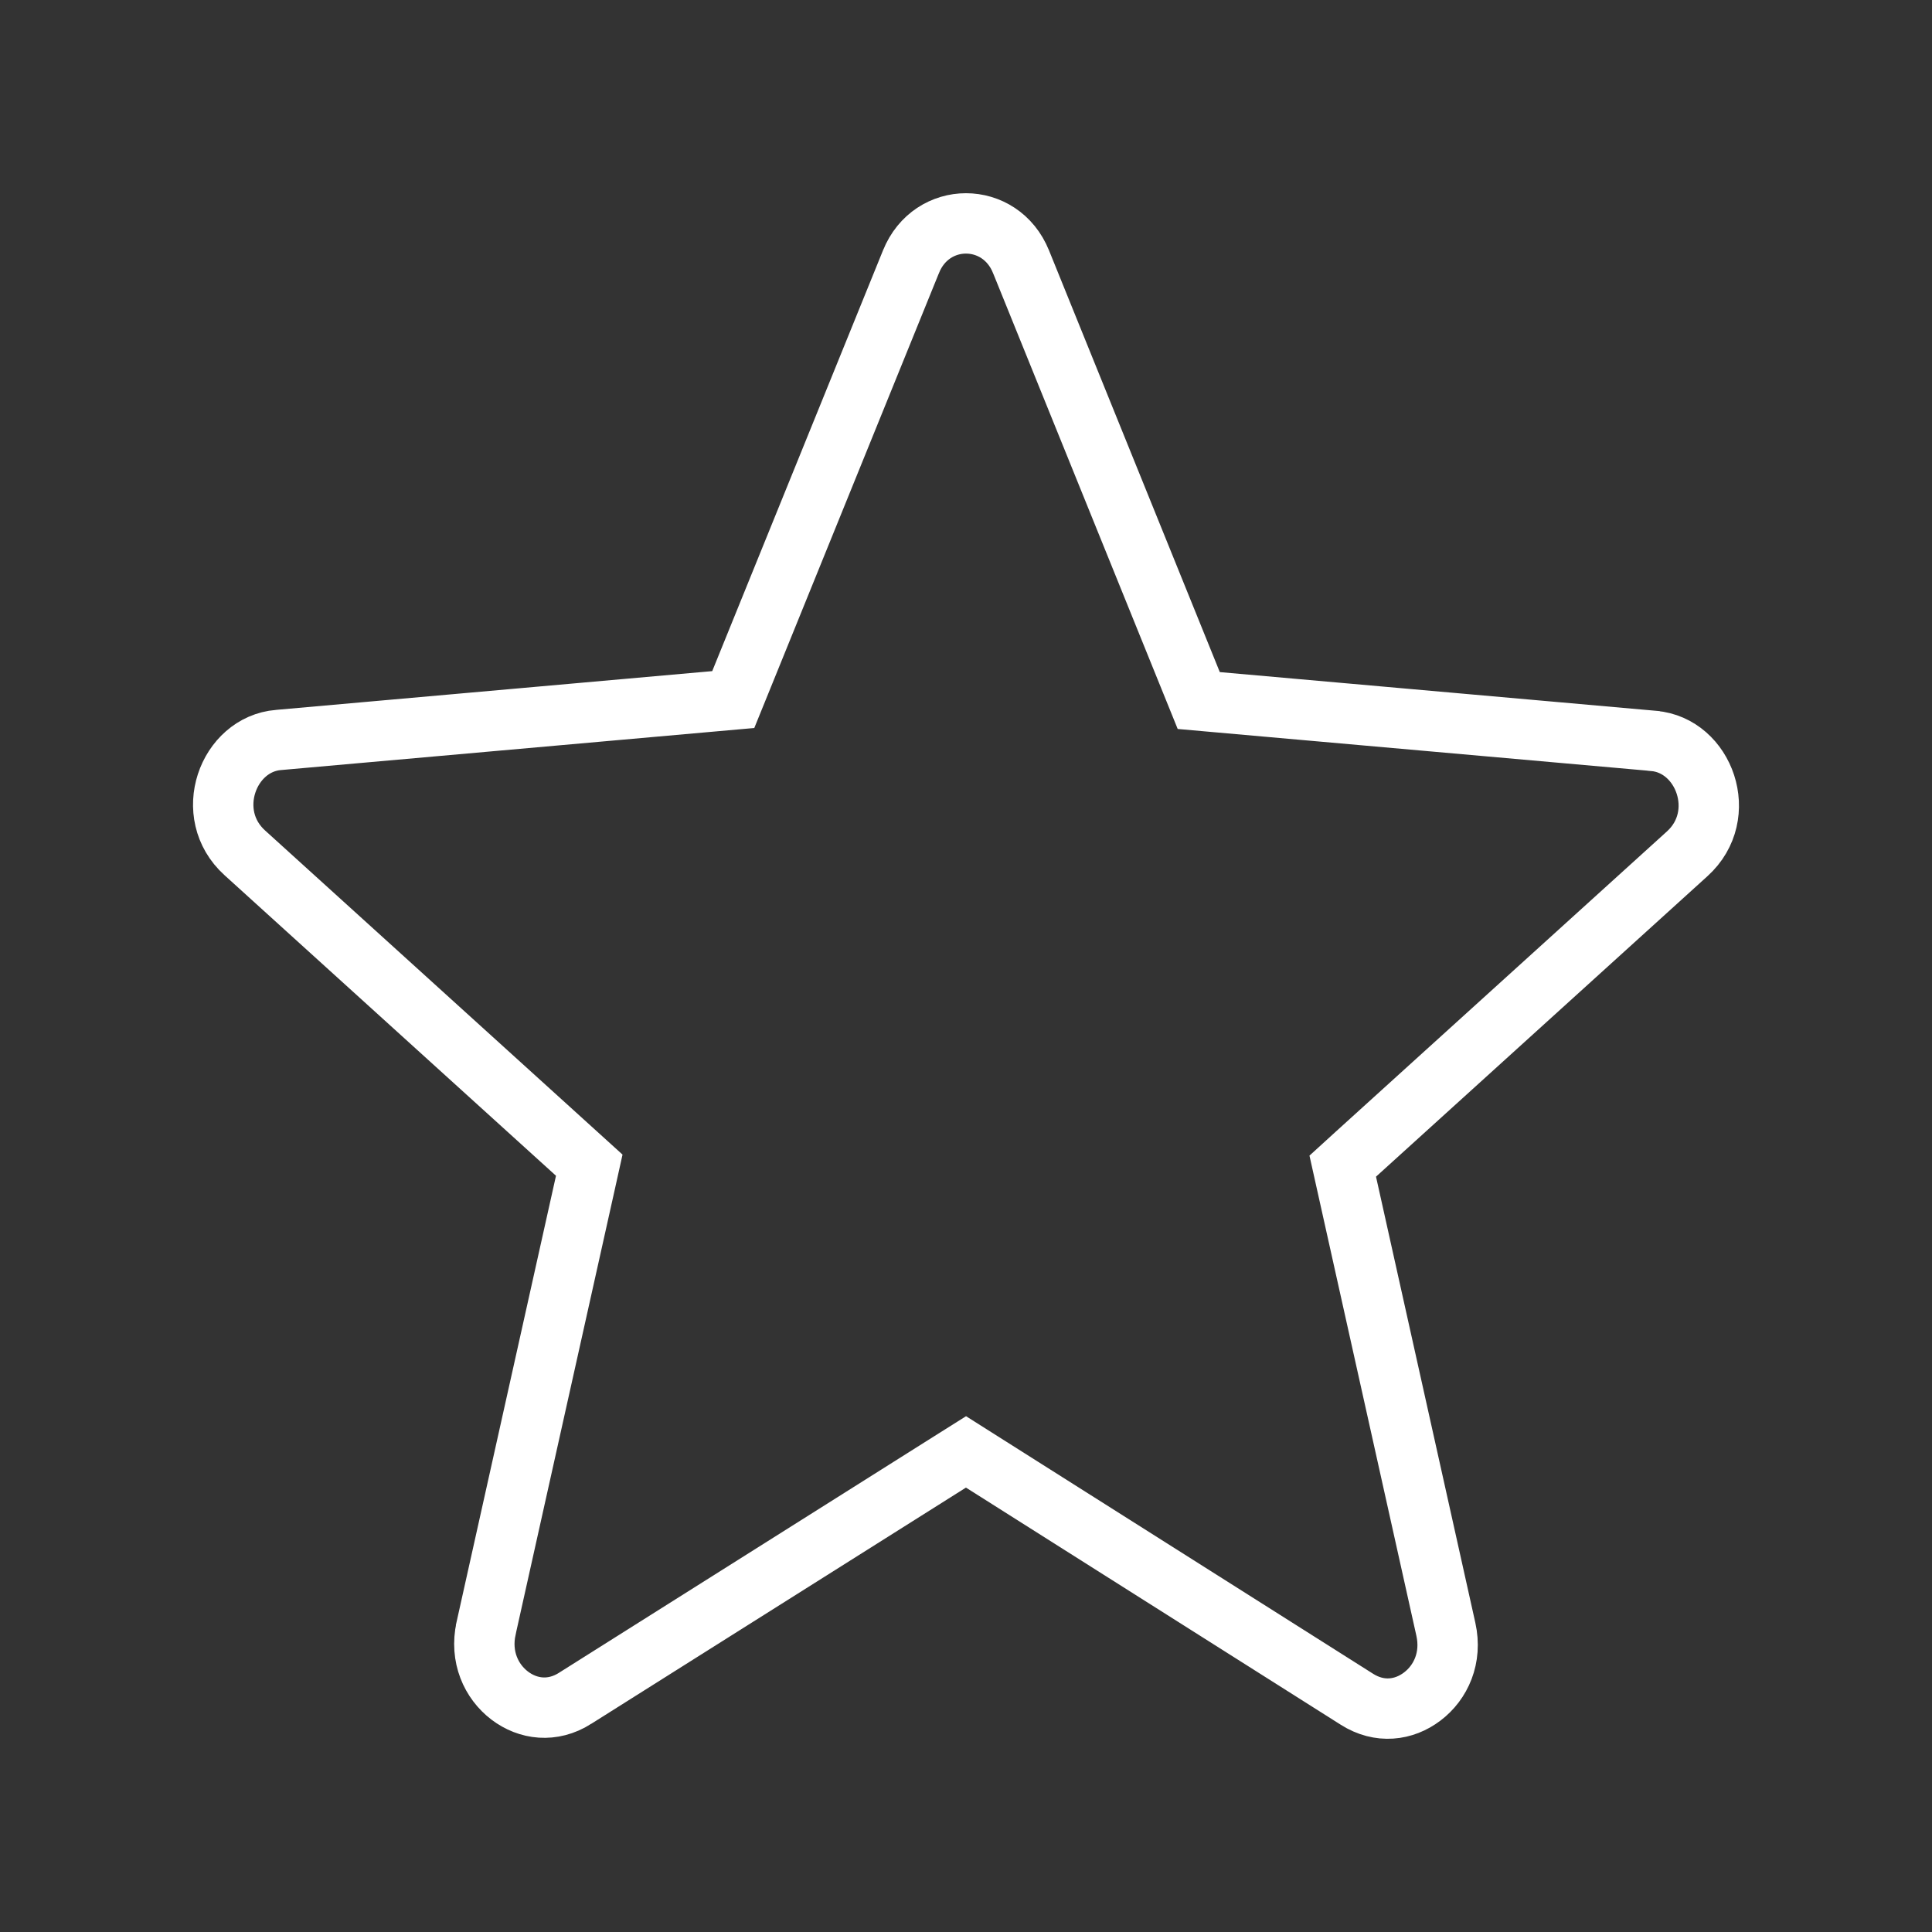 <svg width="32" height="32" viewBox="0 0 32 32" fill="none" xmlns="http://www.w3.org/2000/svg">
<rect x="0" y="0" width="32" height="32" fill="#333333" stroke="none"/>
<path d="M16.267 24.217L16 24.048L15.733 24.216L9.526 28.129L9.525 28.13C9.15 28.367 8.745 28.314 8.442 28.084C8.136 27.851 7.947 27.442 8.051 26.971C8.051 26.97 8.051 26.97 8.051 26.97L9.697 19.583L9.76 19.299L9.545 19.104L4.055 14.126L4.055 14.126C3.346 13.485 3.773 12.326 4.613 12.256L4.613 12.256L4.616 12.256L11.841 11.614L12.145 11.587L12.26 11.304L15.087 4.339L15.088 4.337C15.428 3.488 16.571 3.488 16.912 4.337L16.913 4.339L19.74 11.319L19.855 11.603L20.159 11.63L27.384 12.271L27.387 12.272C28.227 12.342 28.654 13.5 27.945 14.142L27.945 14.142L22.455 19.119L22.24 19.315L22.303 19.598L23.948 26.986C24.053 27.458 23.864 27.867 23.558 28.099C23.255 28.33 22.85 28.383 22.475 28.145L22.475 28.145L16.267 24.217Z" stroke="white"/>
</svg>
